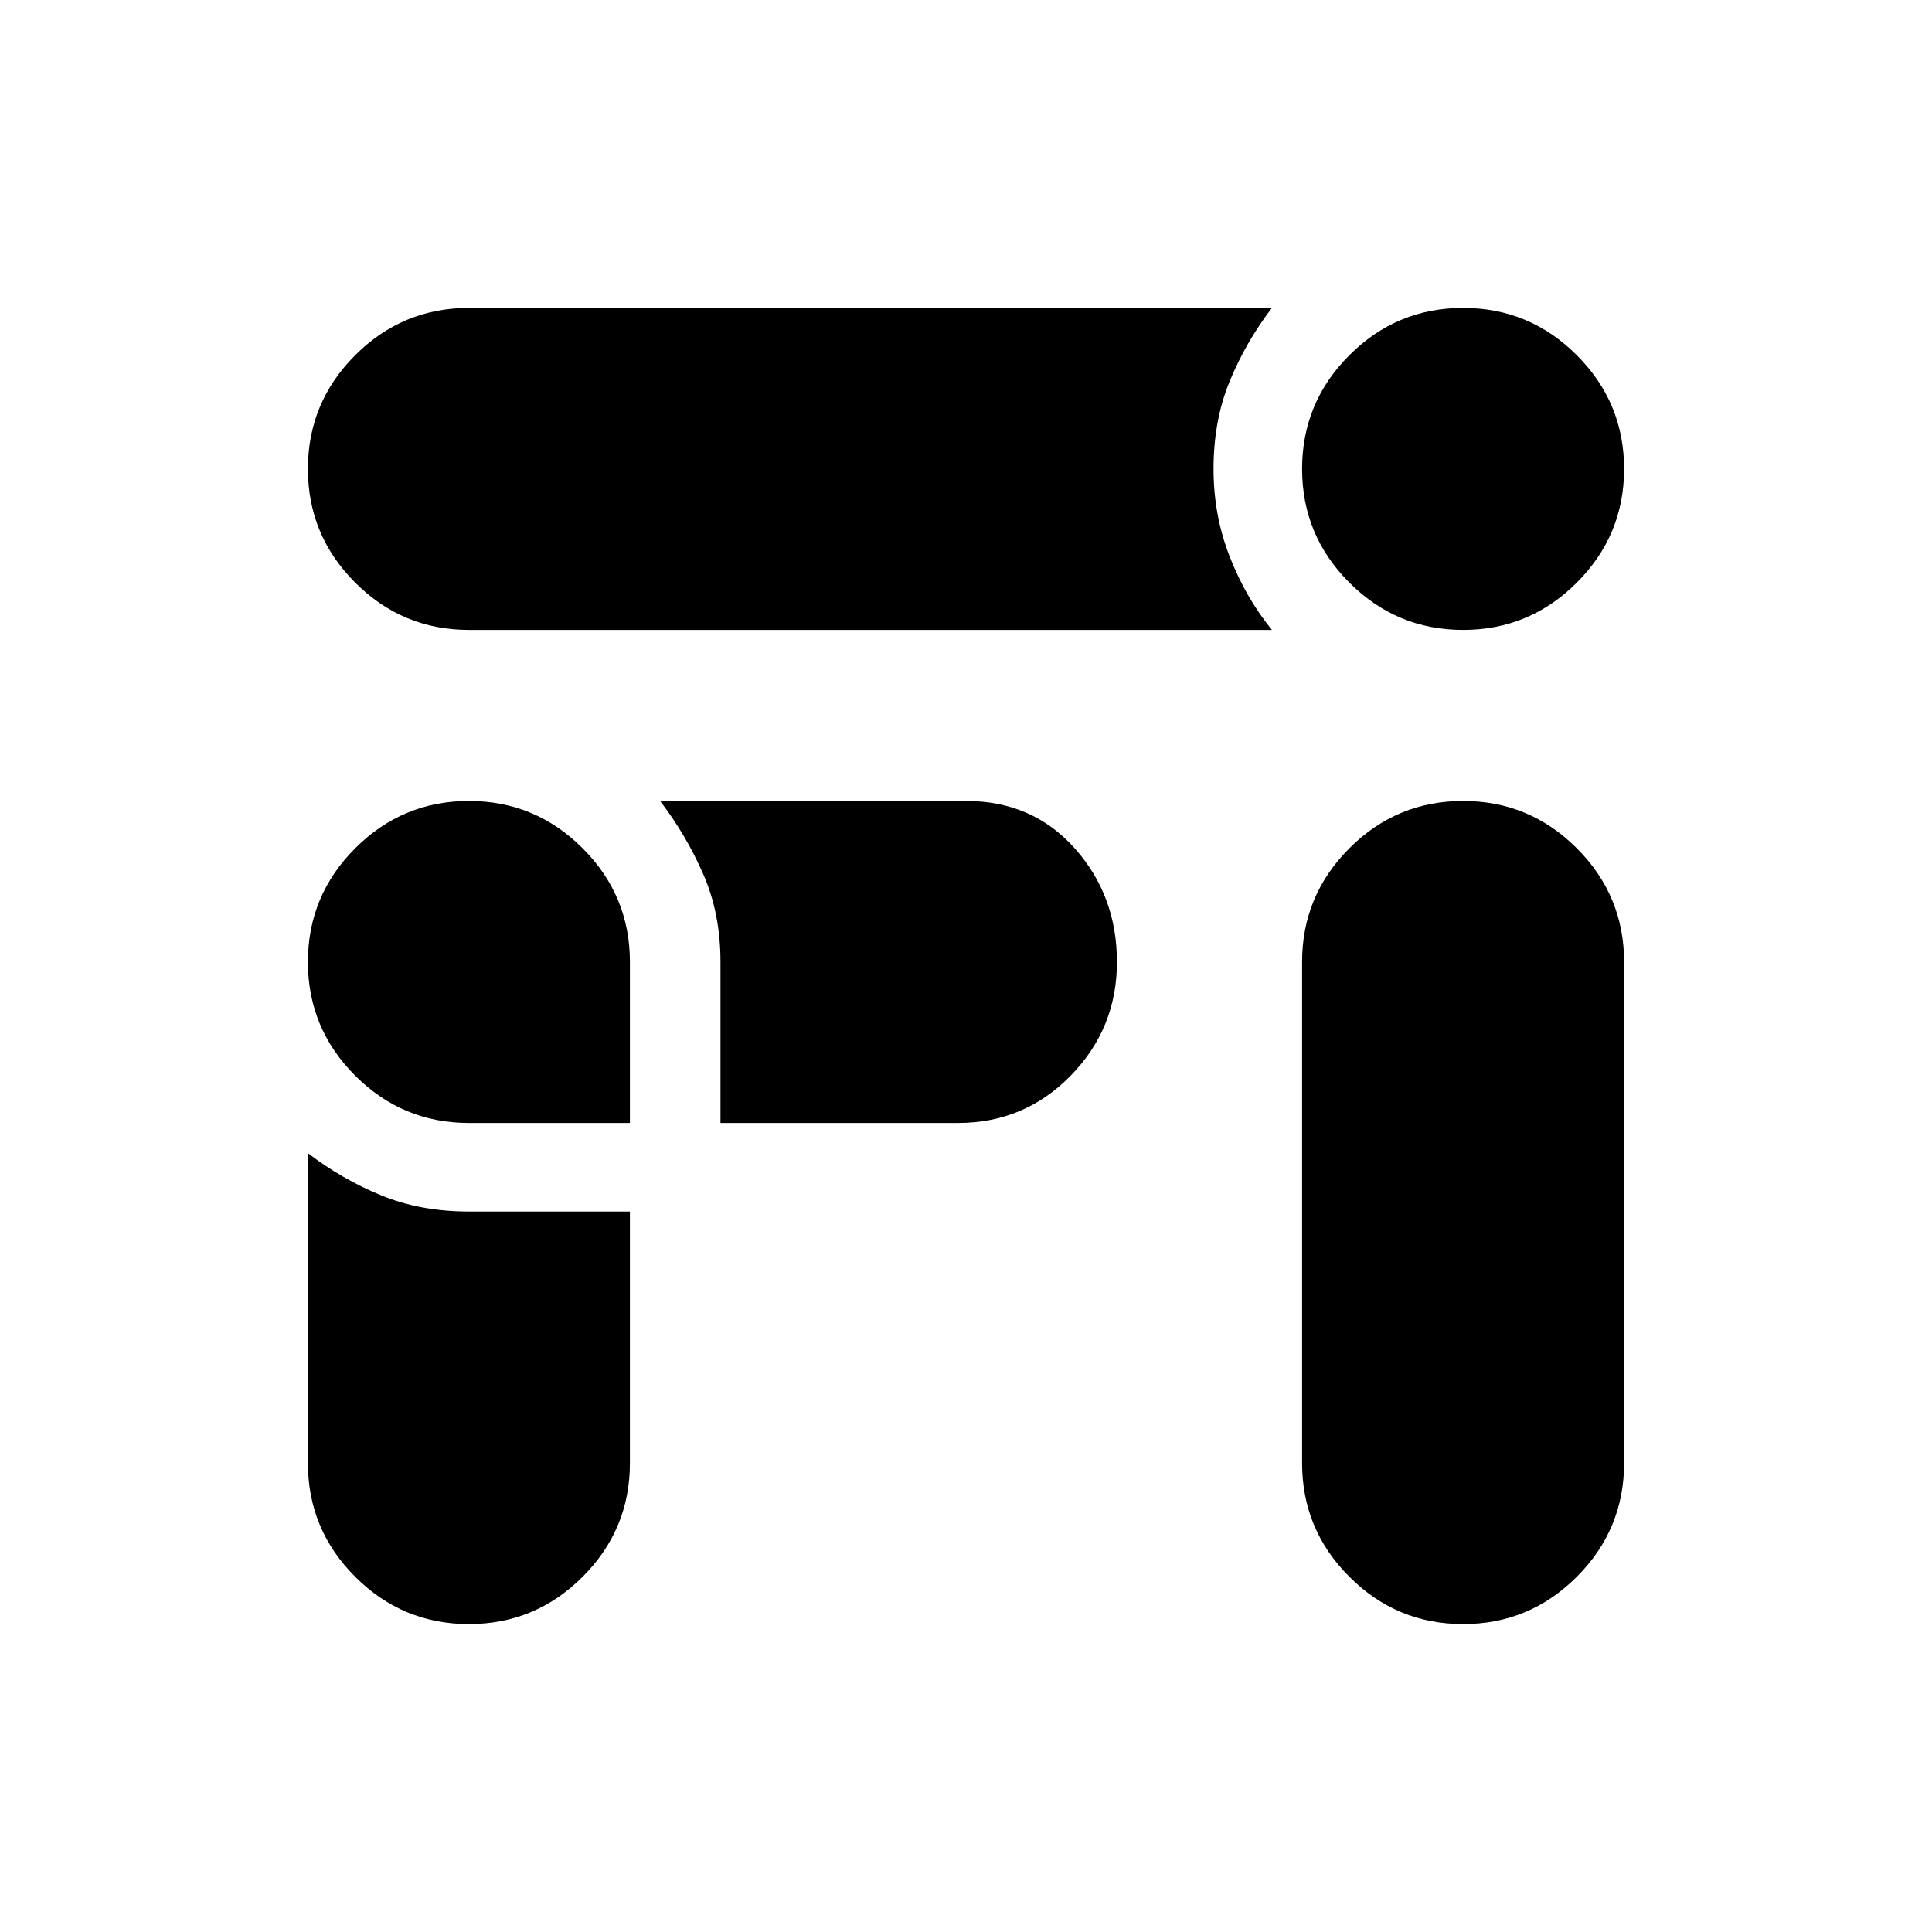 <svg xmlns="http://www.w3.org/2000/svg" width="48" height="48"><path d="M36.35 15.65q-1.65 0-2.825-1.175Q32.35 13.3 32.35 11.65q0-1.65 1.175-2.825Q34.7 7.65 36.35 7.65q1.65 0 2.825 1.175Q40.35 10 40.35 11.65q0 1.65-1.175 2.825Q38 15.65 36.35 15.65zm-24.7 0q-1.65 0-2.825-1.175Q7.65 13.3 7.65 11.65q0-1.65 1.175-2.825Q10 7.65 11.65 7.65H31.6q-.65.85-1.05 1.825t-.4 2.175q0 1.15.4 2.175t1.05 1.825zm24.7 24.7q-1.65 0-2.825-1.175Q32.35 38 32.35 36.35V23.9q0-1.65 1.175-2.825Q34.7 19.9 36.35 19.9q1.65 0 2.825 1.175Q40.35 22.25 40.35 23.9v12.45q0 1.65-1.175 2.825Q38 40.35 36.35 40.35zM11.65 27.9q-1.65 0-2.825-1.175Q7.65 25.55 7.65 23.9q0-1.65 1.175-2.825Q10 19.9 11.65 19.9q1.65 0 2.825 1.175Q15.65 22.25 15.65 23.9v4zm0 12.45q-1.65 0-2.825-1.175Q7.65 38 7.65 36.35v-7.7q.85.65 1.825 1.05t2.175.4h4v6.25q0 1.65-1.175 2.825Q13.3 40.35 11.65 40.35zM17.9 27.9v-4q0-1.2-.425-2.175-.425-.975-1.075-1.825H24q1.65 0 2.7 1.175 1.05 1.175 1.05 2.825 0 1.65-1.15 2.825-1.15 1.175-2.8 1.175z"/></svg>